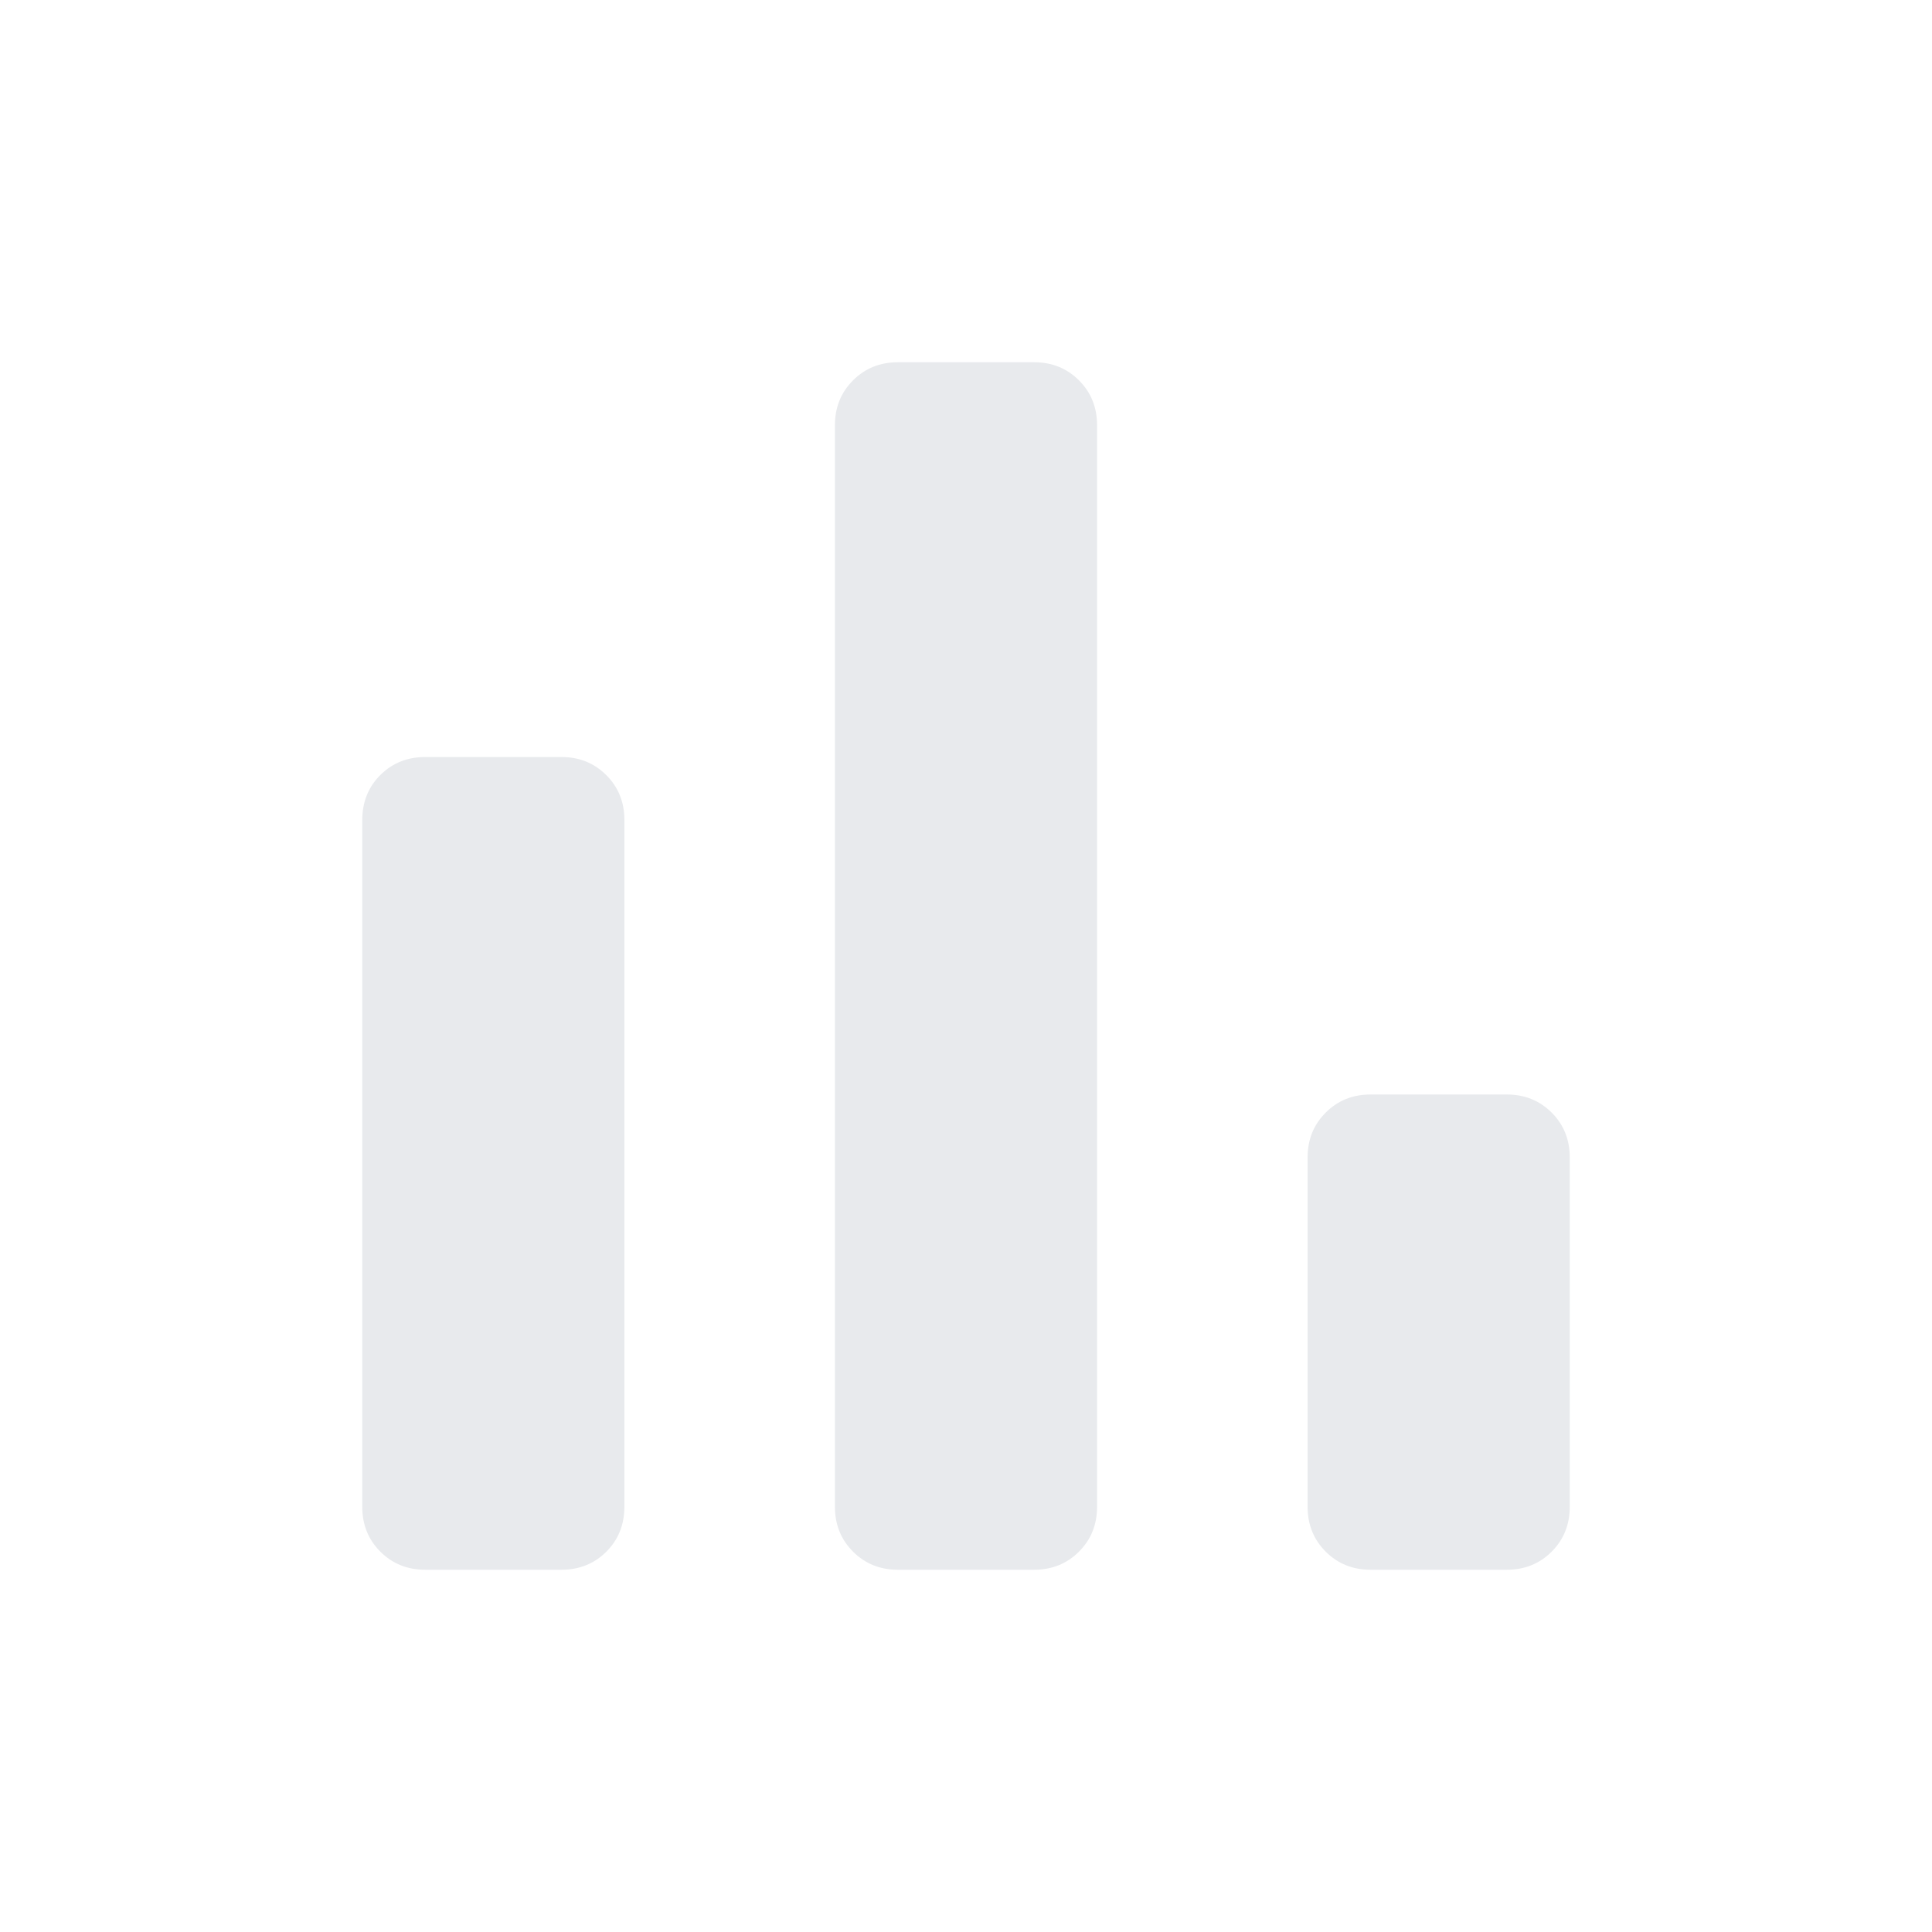 <svg xmlns="http://www.w3.org/2000/svg" height="24px" viewBox="0 -960 960 960" width="24px" fill="#e8eaed"><path d="M681.03-180q-13.3 0-22.29-8.99-9-9-9-22.29v-173.59q0-13.3 9-22.29 8.99-8.99 22.29-8.99h67.69q13.29 0 22.29 8.99 8.99 8.99 8.99 22.29v173.59q0 13.29-8.99 22.29-9 8.99-22.29 8.99h-67.69Zm-234.88 0q-13.29 0-22.28-8.99-9-9-9-22.29v-537.44q0-13.29 9-22.29 8.99-8.99 22.28-8.99h67.7q13.29 0 22.28 8.99 9 9 9 22.29v537.44q0 13.29-9 22.29-8.99 8.99-22.28 8.99h-67.7Zm-234.87 0q-13.29 0-22.29-8.99-8.99-9-8.99-22.29v-341.1q0-13.57 8.99-22.52 9-8.94 22.29-8.94h67.69q13.3 0 22.29 8.99 9 8.99 9 22.29v341.09q0 13.58-9 22.52-8.99 8.95-22.29 8.95h-67.69Z"/></svg>